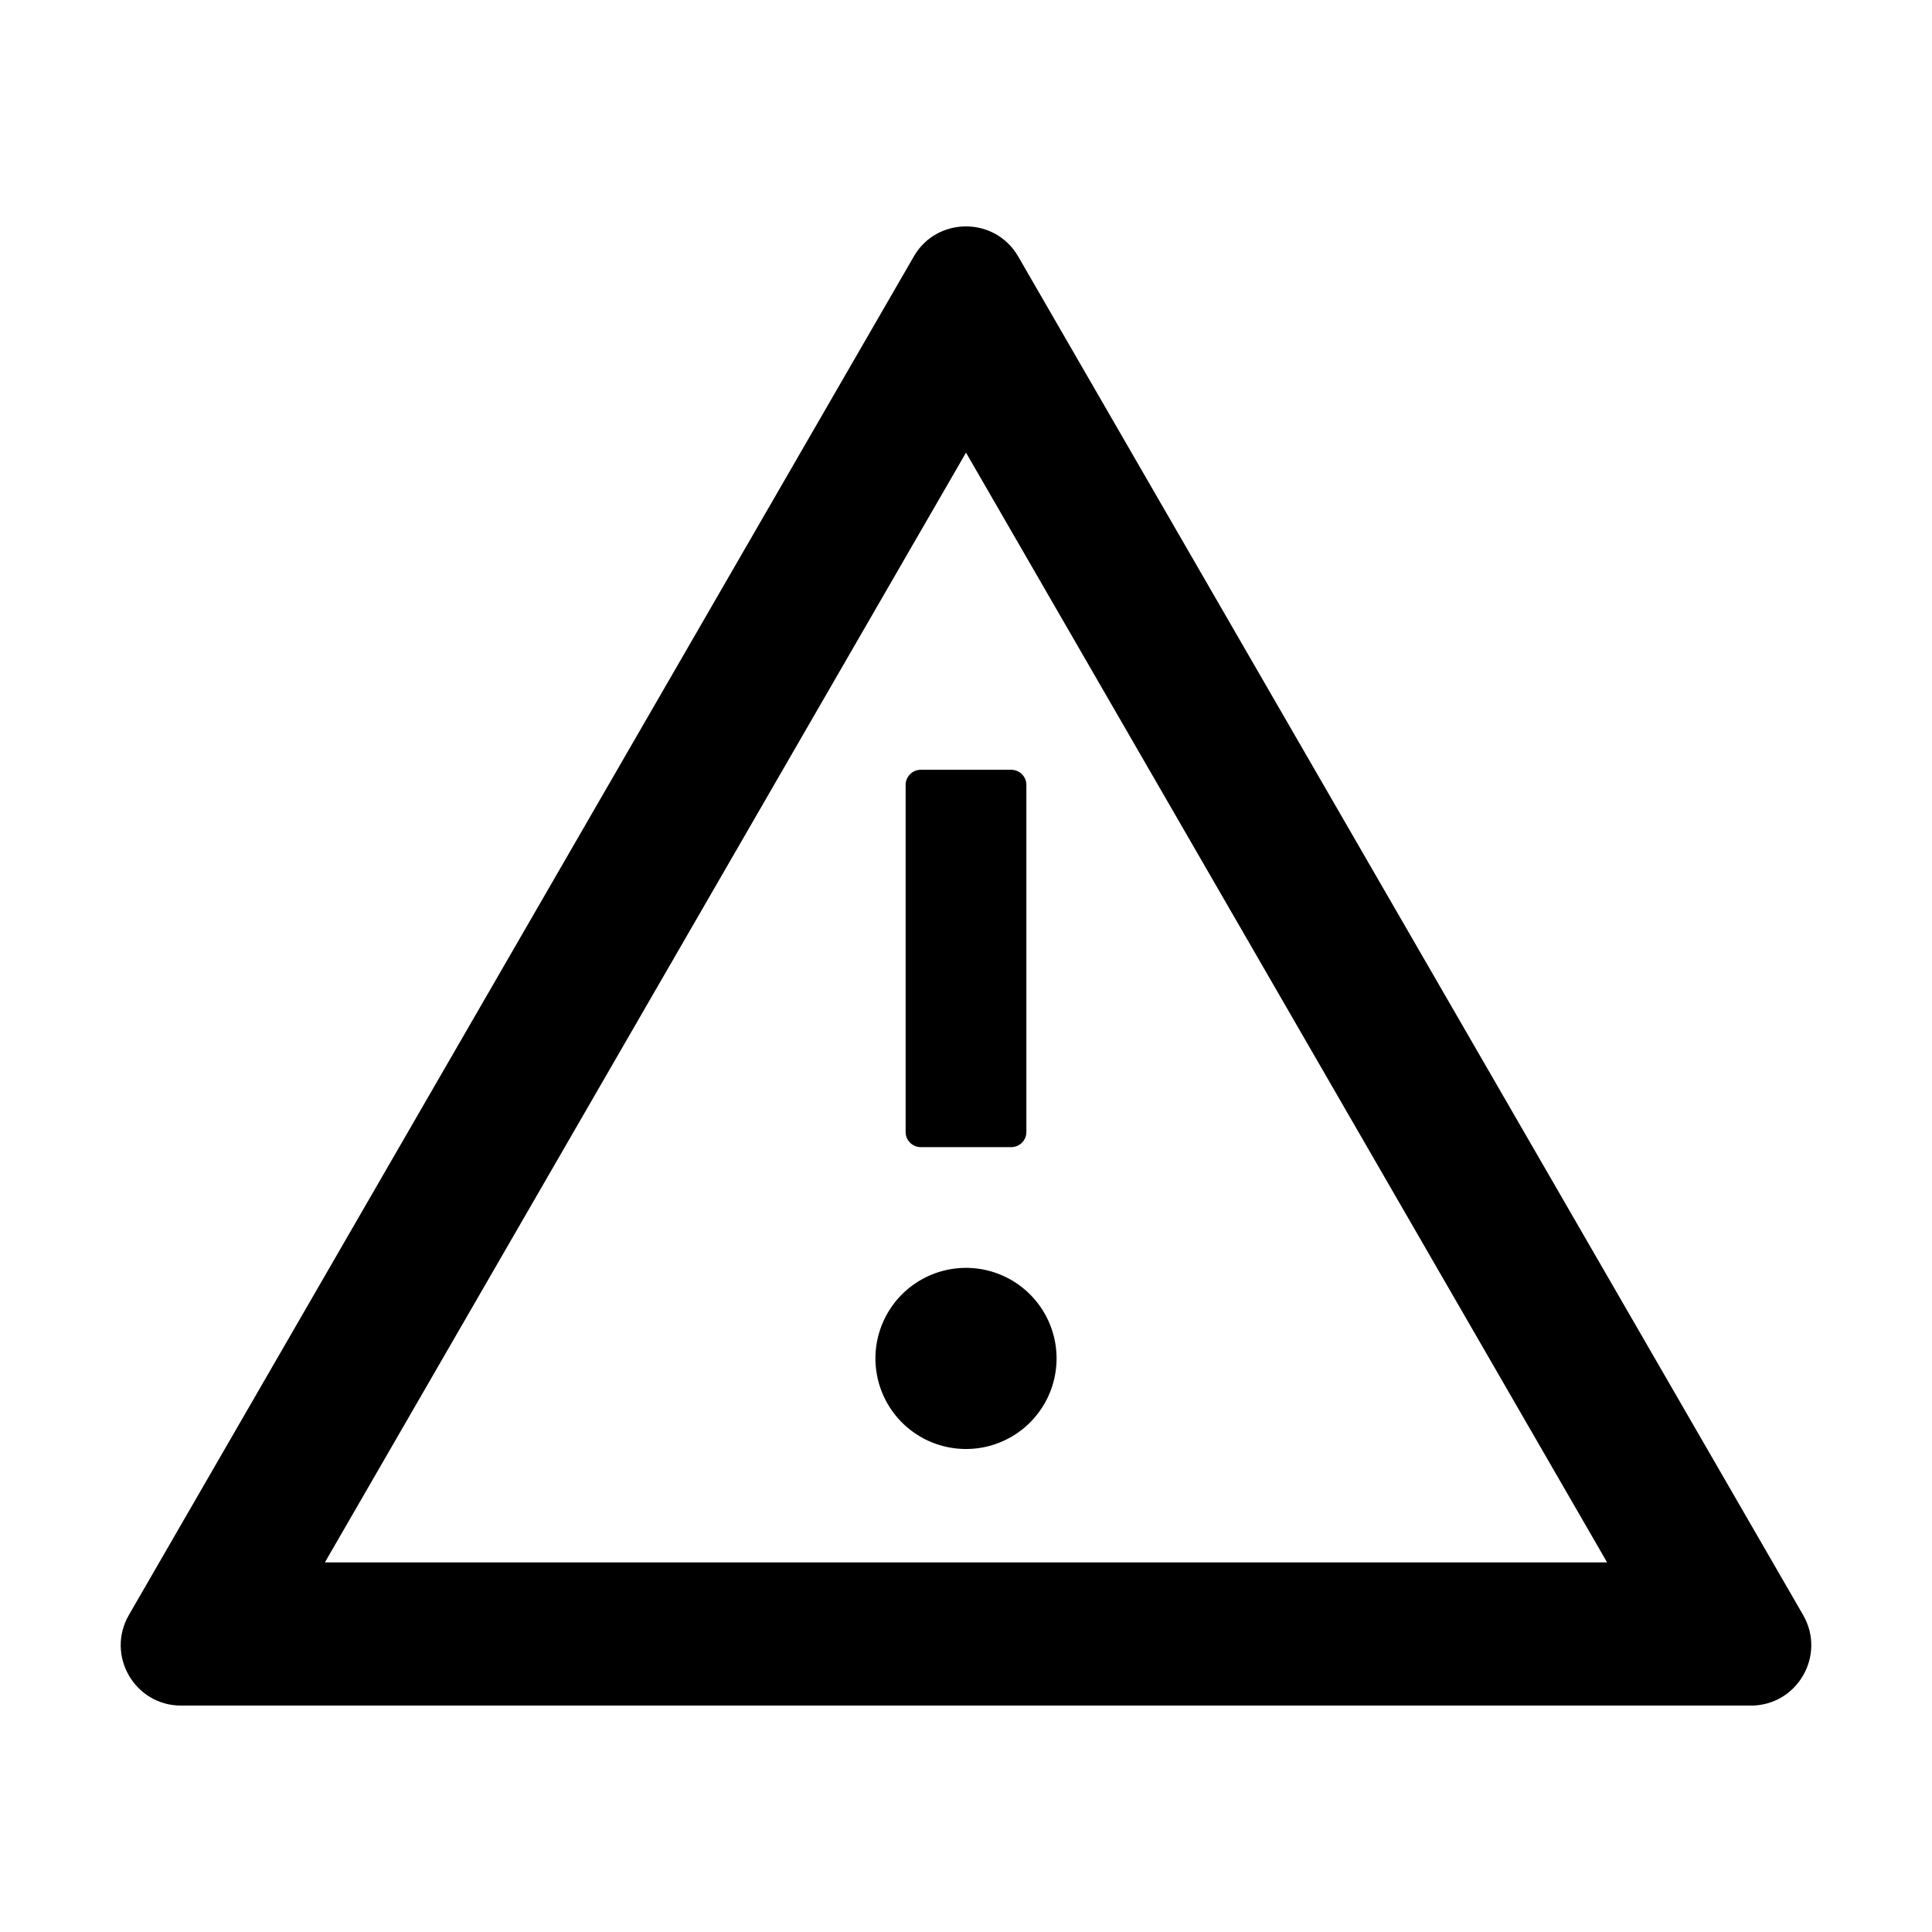 <svg xmlns="http://www.w3.org/2000/svg" width="200" height="200" class="icon" p-id="9021" t="1651119499039" version="1.1" viewBox="0 0 1024 1024"><path d="M512 720m-48 0a48 48 0 1 0 96 0 48 48 0 1 0-96 0Z" p-id="9022"/><path d="M480 416v184c0 4.4 3.6 8 8 8h48c4.4 0 8-3.6 8-8V416c0-4.4-3.6-8-8-8h-48c-4.4 0-8 3.6-8 8z" p-id="9023"/><path d="M955.7 856l-416-720c-6.2-10.7-16.9-16-27.7-16s-21.6 5.3-27.7 16l-416 720C56 877.4 71.4 904 96 904h832c24.6 0 40-26.6 27.7-48z m-783.5-27.9L512 239.9l339.8 588.2H172.2z" p-id="9024"/></svg>